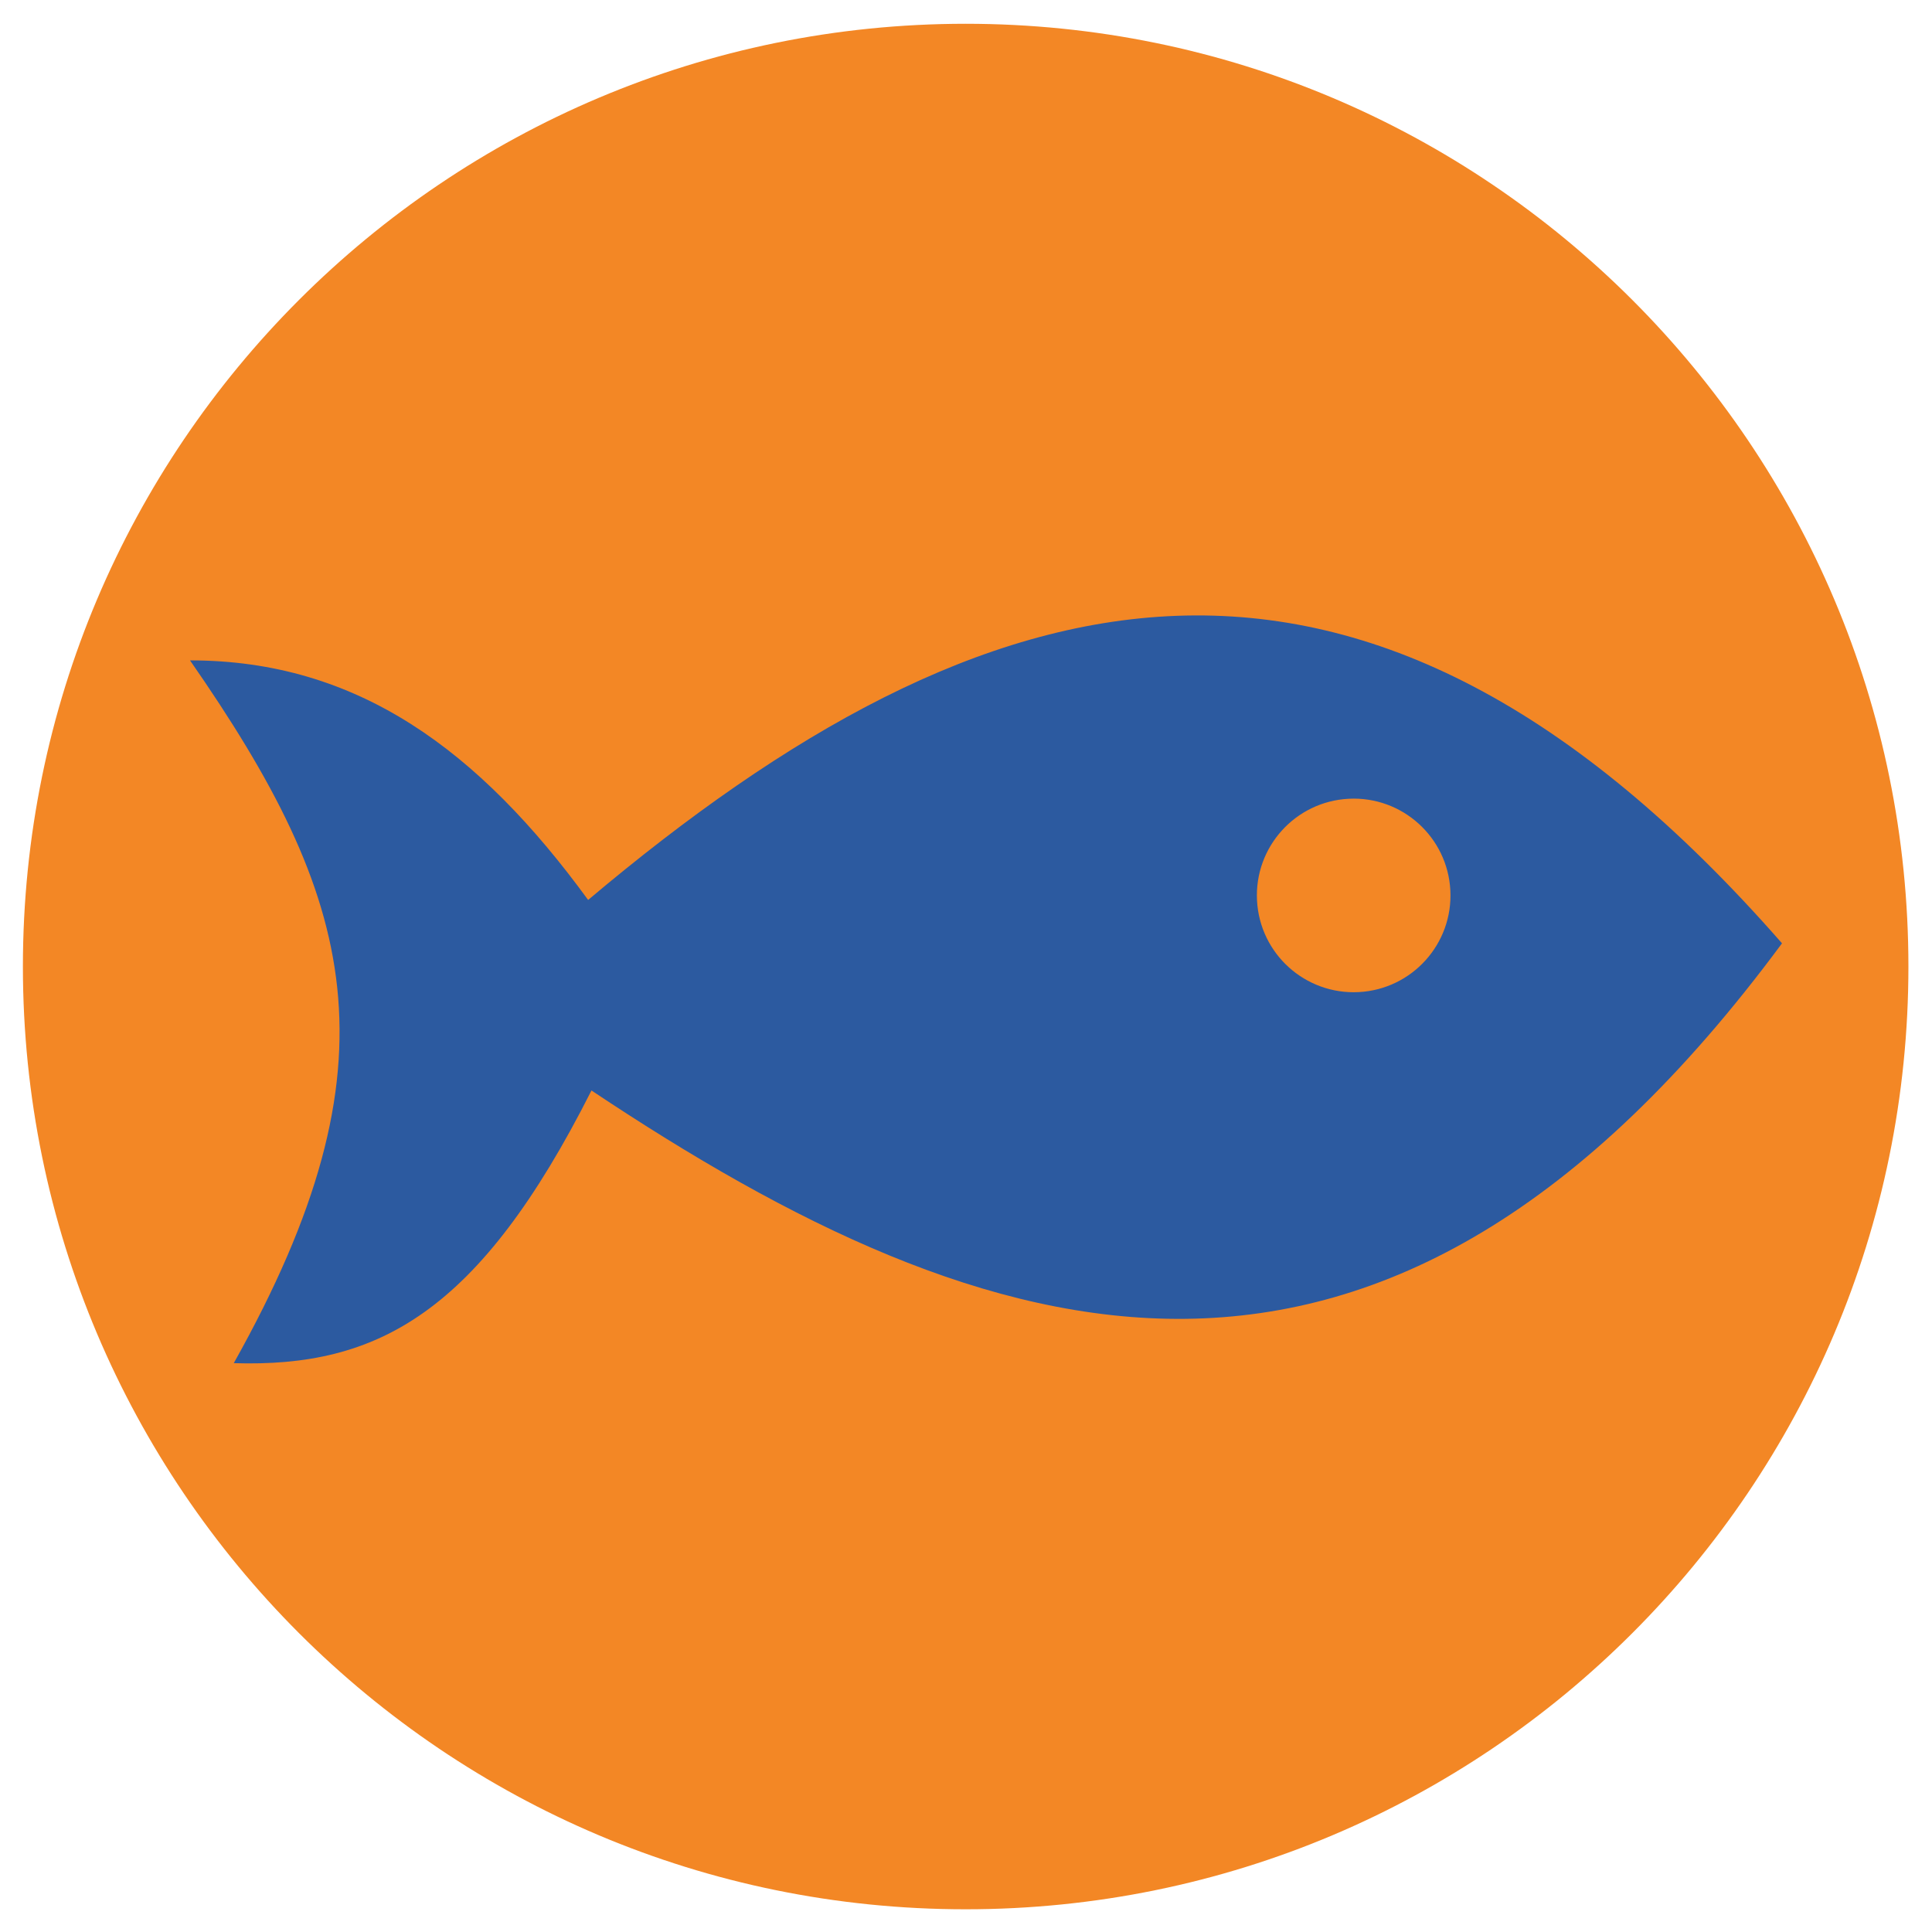 <?xml version="1.0" encoding="UTF-8" standalone="no"?>
<!-- Created with Inkscape (http://www.inkscape.org/) -->

<svg
   xmlns:dc="http://purl.org/dc/elements/1.1/"
   xmlns:cc="http://creativecommons.org/ns#"
   xmlns:rdf="http://www.w3.org/1999/02/22-rdf-syntax-ns#"
   xmlns:svg="http://www.w3.org/2000/svg"
   xmlns="http://www.w3.org/2000/svg"
   xmlns:sodipodi="http://sodipodi.sourceforge.net/DTD/sodipodi-0.dtd"
   xmlns:inkscape="http://www.inkscape.org/namespaces/inkscape"
   width="512"
   height="512"
   id="svg2"
   version="1.1"
   inkscape:version="0.48.4 r9939"
   sodipodi:docname="blender.svg">
  <defs
     id="defs4" />
  <sodipodi:namedview
     id="base"
     pagecolor="#ffffff"
     bordercolor="#666666"
     borderopacity="1.0"
     inkscape:pageopacity="0.0"
     inkscape:pageshadow="2"
     inkscape:zoom="1.076"
     inkscape:cx="255.07063"
     inkscape:cy="255.99996"
     inkscape:document-units="px"
     inkscape:current-layer="layer1"
     showgrid="false"
     inkscape:window-width="1112"
     inkscape:window-height="805"
     inkscape:window-x="339"
     inkscape:window-y="195"
     inkscape:window-maximized="0" />
  <g
     inkscape:label="Layer 1"
     inkscape:groupmode="layer"
     id="layer1"
     transform="translate(0,-540.362)">
    <path
       sodipodi:type="arc"
       style="fill:#f38725;fill-rule:evenodd;stroke:none"
       id="path2985"
       sodipodi:cx="202.85715"
       sodipodi:cy="-316.57144"
       sodipodi:rx="360"
       sodipodi:ry="360"
       d="m 562.857,-316.571 c 0,198.823 -161.177,360 -360,360 -198.823,0 -360,-161.177 -360,-360 0,-198.823 161.177,-360 360,-360 198.823,0 360,161.177 360,360 z"
       transform="matrix(0.694,0,0,0.694,115.127,1016.203)" />
    <path
       style="fill:#2c5aa0;stroke:none;stroke-width:10.9;stroke-miterlimit:4;stroke-opacity:1;stroke-dasharray:none"
       d="m 50.357,715.37 c 44.443,-0.011 76.65,23.906 105.503,63.487 C 261.355,689.91 360.931,663.179 472.25,790.351 366.44,933.48 262.071,899.597 156.746,829.351 126.944,888.394 100.13,902.798 61.949,901.613 106.829,821.591 94.052,778.333 50.357,715.37 z M 357.418,752.042 c -14.147,0.73 -25.027,12.793 -24.296,26.941 0.73,14.147 12.793,25.027 26.941,24.296 14.147,-0.73 25.027,-12.793 24.296,-26.941 -0.73,-14.147 -12.793,-25.027 -26.941,-24.296 z"
       id="path3768"
       inkscape:connector-curvature="0" />
  </g>
</svg>
